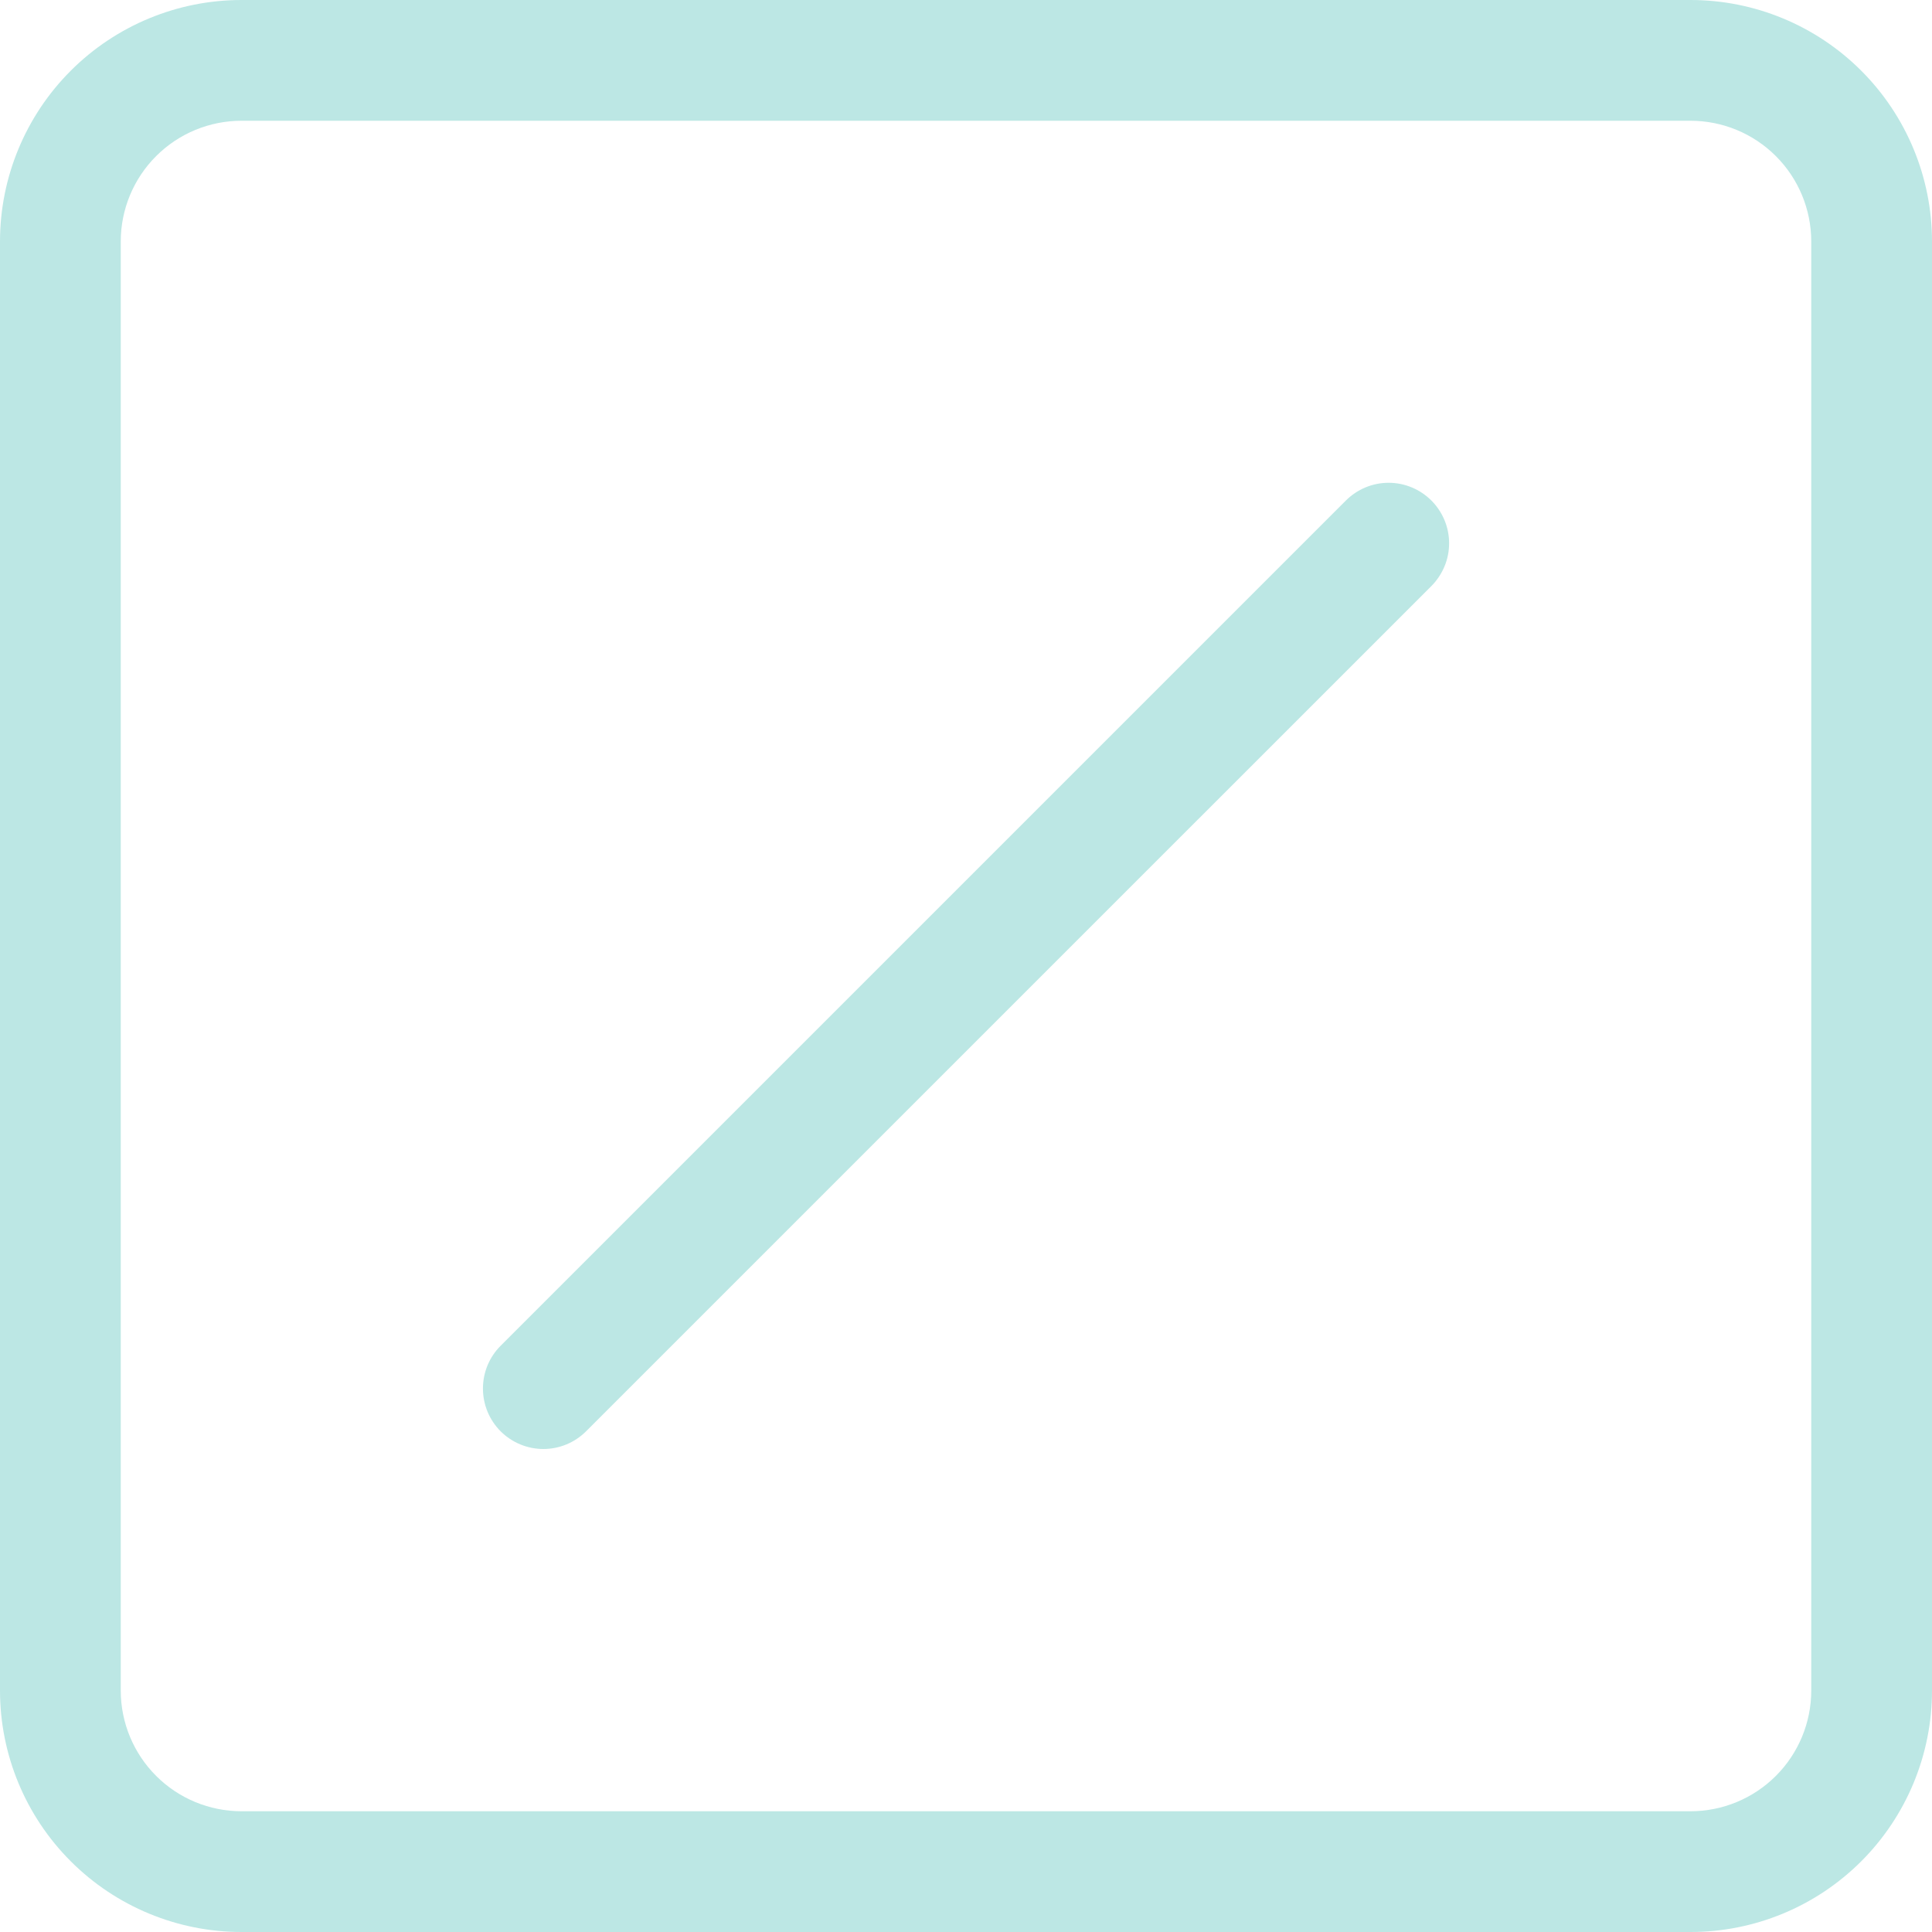 <svg width="36" height="36" viewBox="0 0 36 36" fill="none" xmlns="http://www.w3.org/2000/svg">
<path fill-rule="evenodd" clip-rule="evenodd" d="M31.5 2.25H4.5C3.903 2.25 3.331 2.487 2.909 2.909C2.487 3.331 2.25 3.903 2.25 4.5V31.5C2.25 32.097 2.487 32.669 2.909 33.091C3.331 33.513 3.903 33.75 4.5 33.75H31.5C32.097 33.75 32.669 33.513 33.091 33.091C33.513 32.669 33.75 32.097 33.75 31.5V4.5C33.75 3.903 33.513 3.331 33.091 2.909C32.669 2.487 32.097 2.25 31.5 2.25ZM4.5 0C3.307 0 2.162 0.474 1.318 1.318C0.474 2.162 0 3.307 0 4.5L0 31.5C0 32.694 0.474 33.838 1.318 34.682C2.162 35.526 3.307 36 4.5 36H31.5C32.694 36 33.838 35.526 34.682 34.682C35.526 33.838 36 32.694 36 31.5V4.5C36 3.307 35.526 2.162 34.682 1.318C33.838 0.474 32.694 0 31.5 0L4.5 0Z" fill="#BCE7E4"/>
<path fill-rule="evenodd" clip-rule="evenodd" d="M26.672 9.327C26.776 9.431 26.859 9.555 26.916 9.692C26.973 9.829 27.002 9.975 27.002 10.123C27.002 10.271 26.973 10.418 26.916 10.554C26.859 10.691 26.776 10.815 26.672 10.92L10.921 26.67C10.71 26.881 10.424 27 10.125 27C9.826 27 9.54 26.881 9.328 26.67C9.117 26.458 8.999 26.172 8.999 25.873C8.999 25.574 9.117 25.288 9.328 25.077L25.078 9.327C25.183 9.222 25.307 9.139 25.444 9.082C25.581 9.025 25.727 8.996 25.875 8.996C26.023 8.996 26.169 9.025 26.306 9.082C26.443 9.139 26.567 9.222 26.672 9.327Z" fill="#BCE7E4"/>
</svg>
